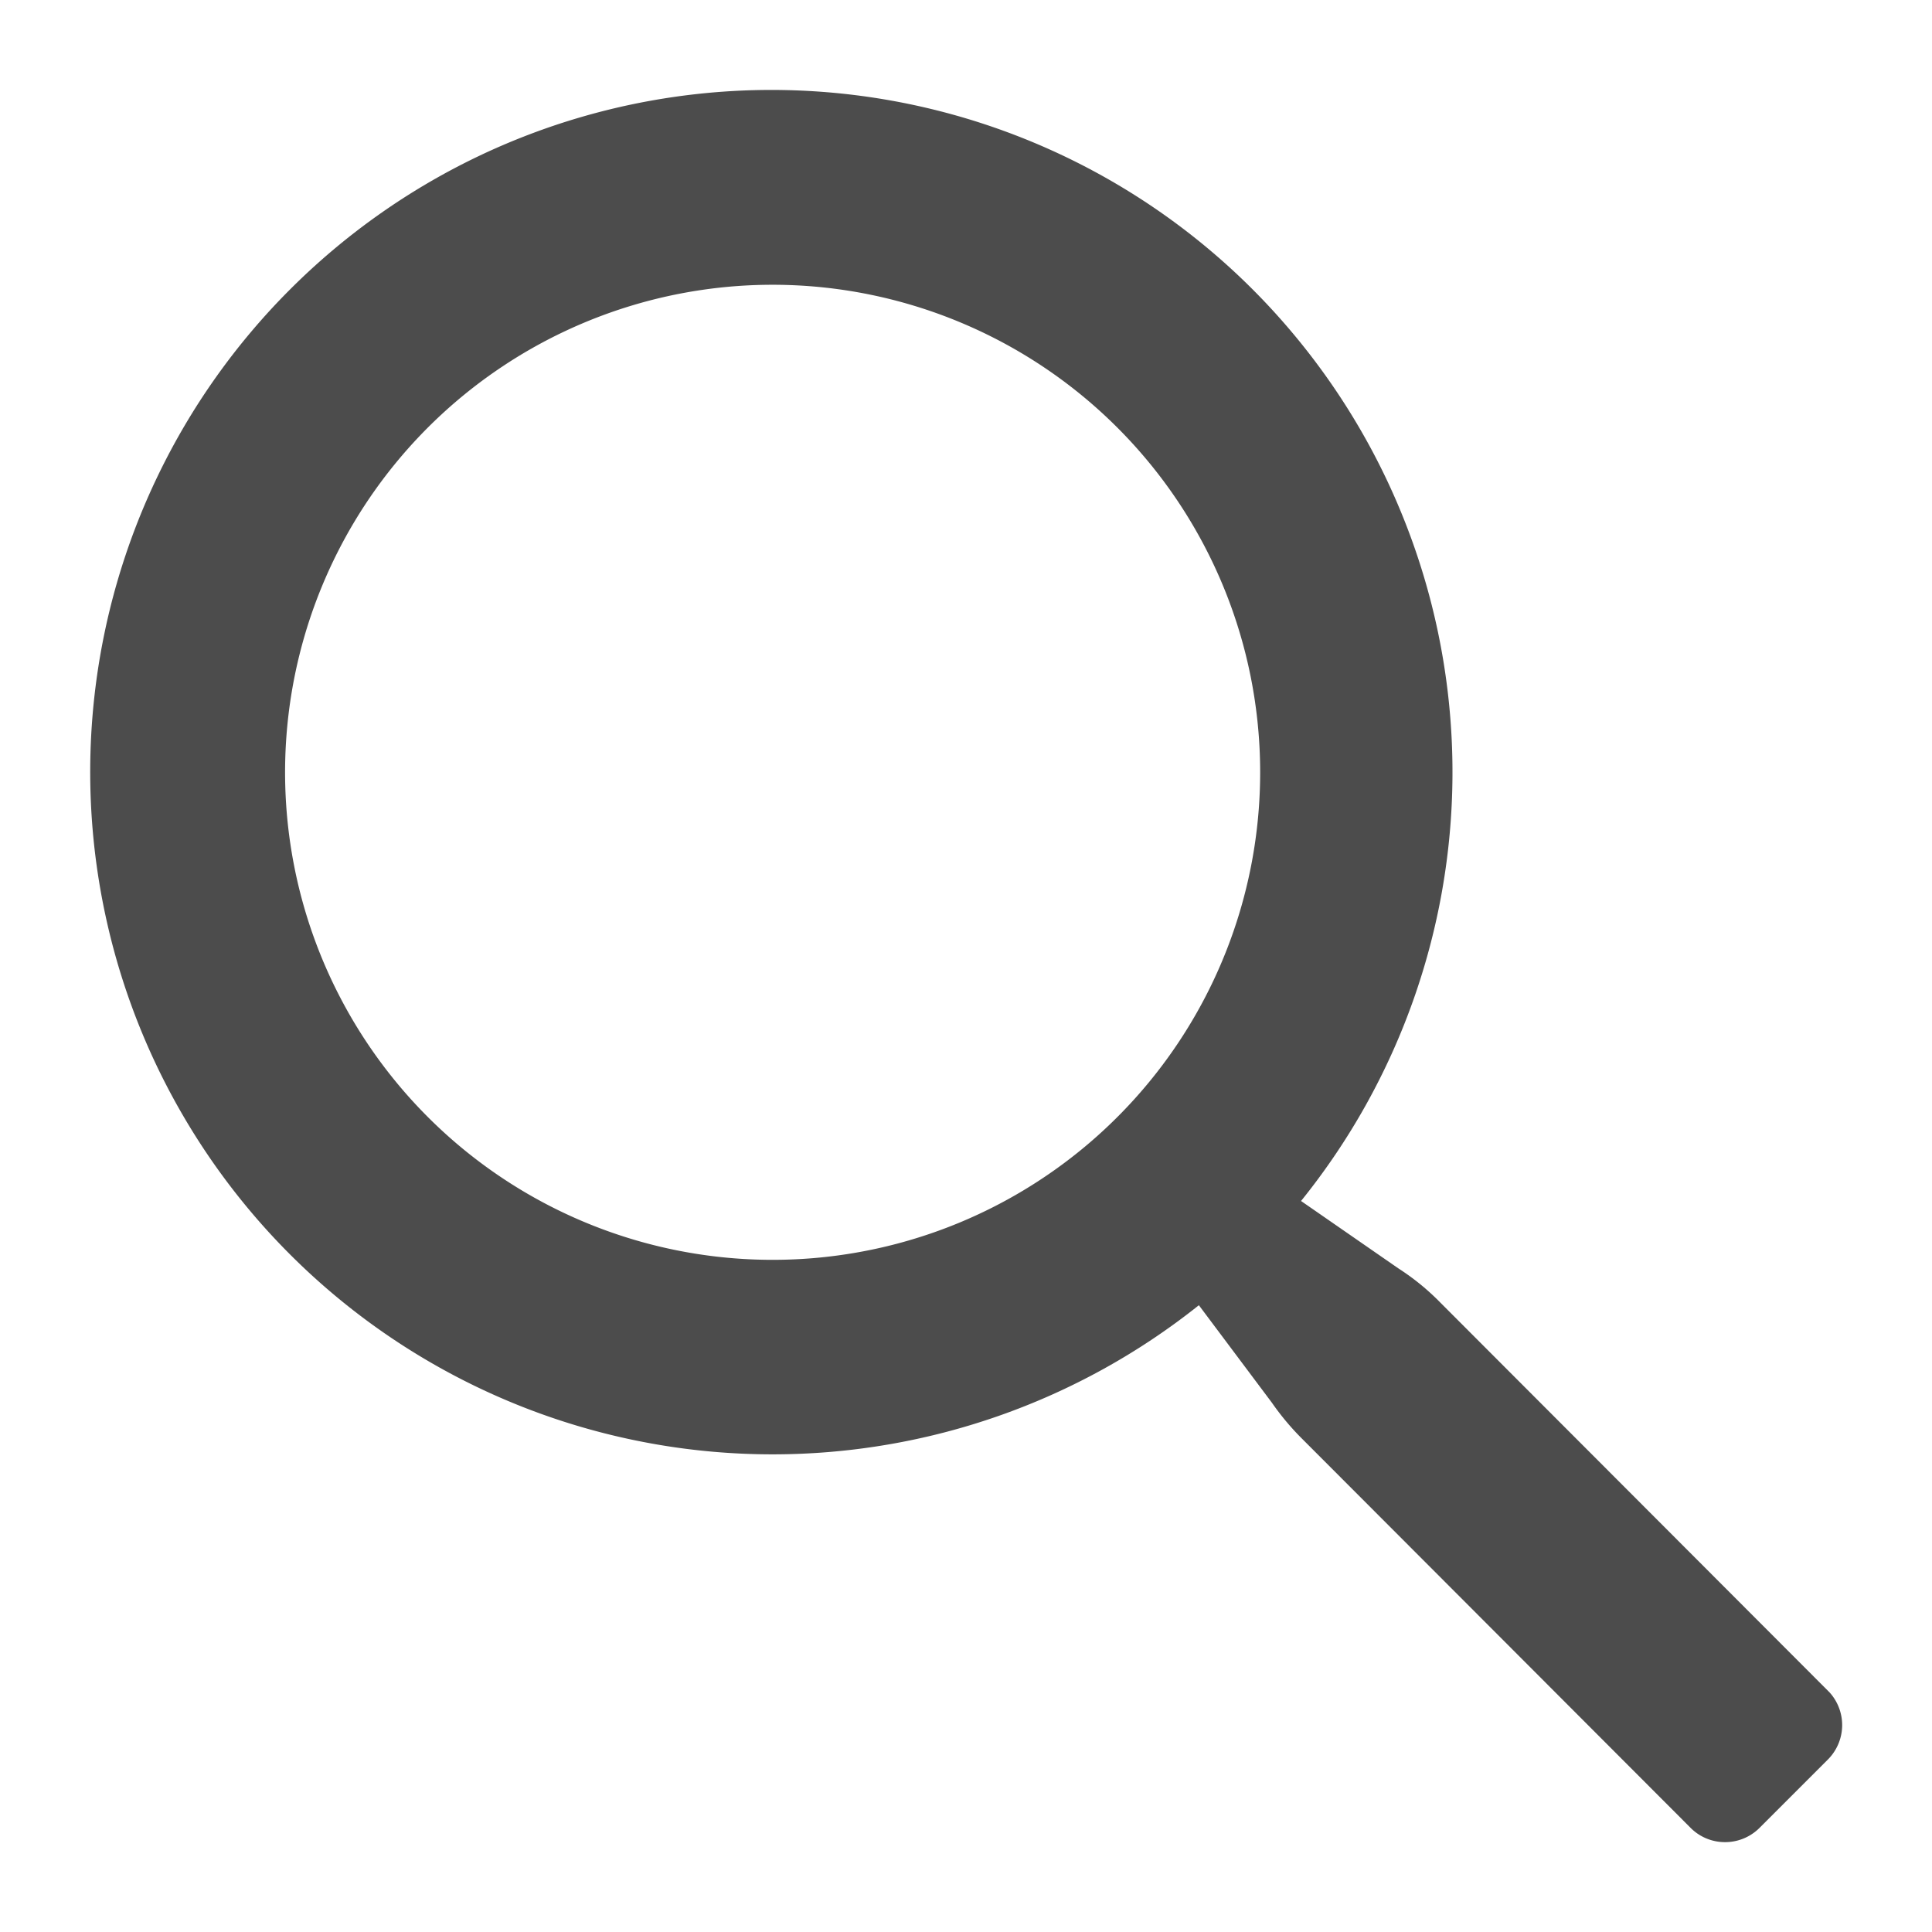 <svg xmlns="http://www.w3.org/2000/svg" xmlns:xlink="http://www.w3.org/1999/xlink" width="43" height="43" viewBox="0 0 43 43">
  <defs>
    <clipPath id="clip-path">
      <rect width="43" height="43" fill="none"/>
    </clipPath>
  </defs>
  <g id="ico_24_actions_search" data-name="ico / 24 / actions / search" opacity="0.7" clip-path="url(#clip-path)">
    <rect id="Bounding_box" data-name="Bounding box" width="43" height="43" fill="rgba(255,255,255,0)"/>
    <path id="Icon_color" data-name="Icon color" d="M36.393,39a1.077,1.077,0,0,1-.77-.322L26.958,30a5.813,5.813,0,0,1-.651-.782l-1.624-2.168a15.22,15.22,0,0,1-9.466,3.319h-.051A15.188,15.188,0,0,1,8.6,1.5,15.144,15.144,0,0,1,27.057,5.766a15.2,15.2,0,0,1-.1,18.964l2.166,1.5a5.355,5.355,0,0,1,.932.759l8.665,8.678a1.084,1.084,0,0,1-.043,1.5l-1.517,1.517A1.082,1.082,0,0,1,36.393,39ZM15.216,4.338A10.851,10.851,0,1,0,26.047,15.186,10.853,10.853,0,0,0,15.216,4.338Z" transform="translate(2 2)"/>
  </g>
</svg>
